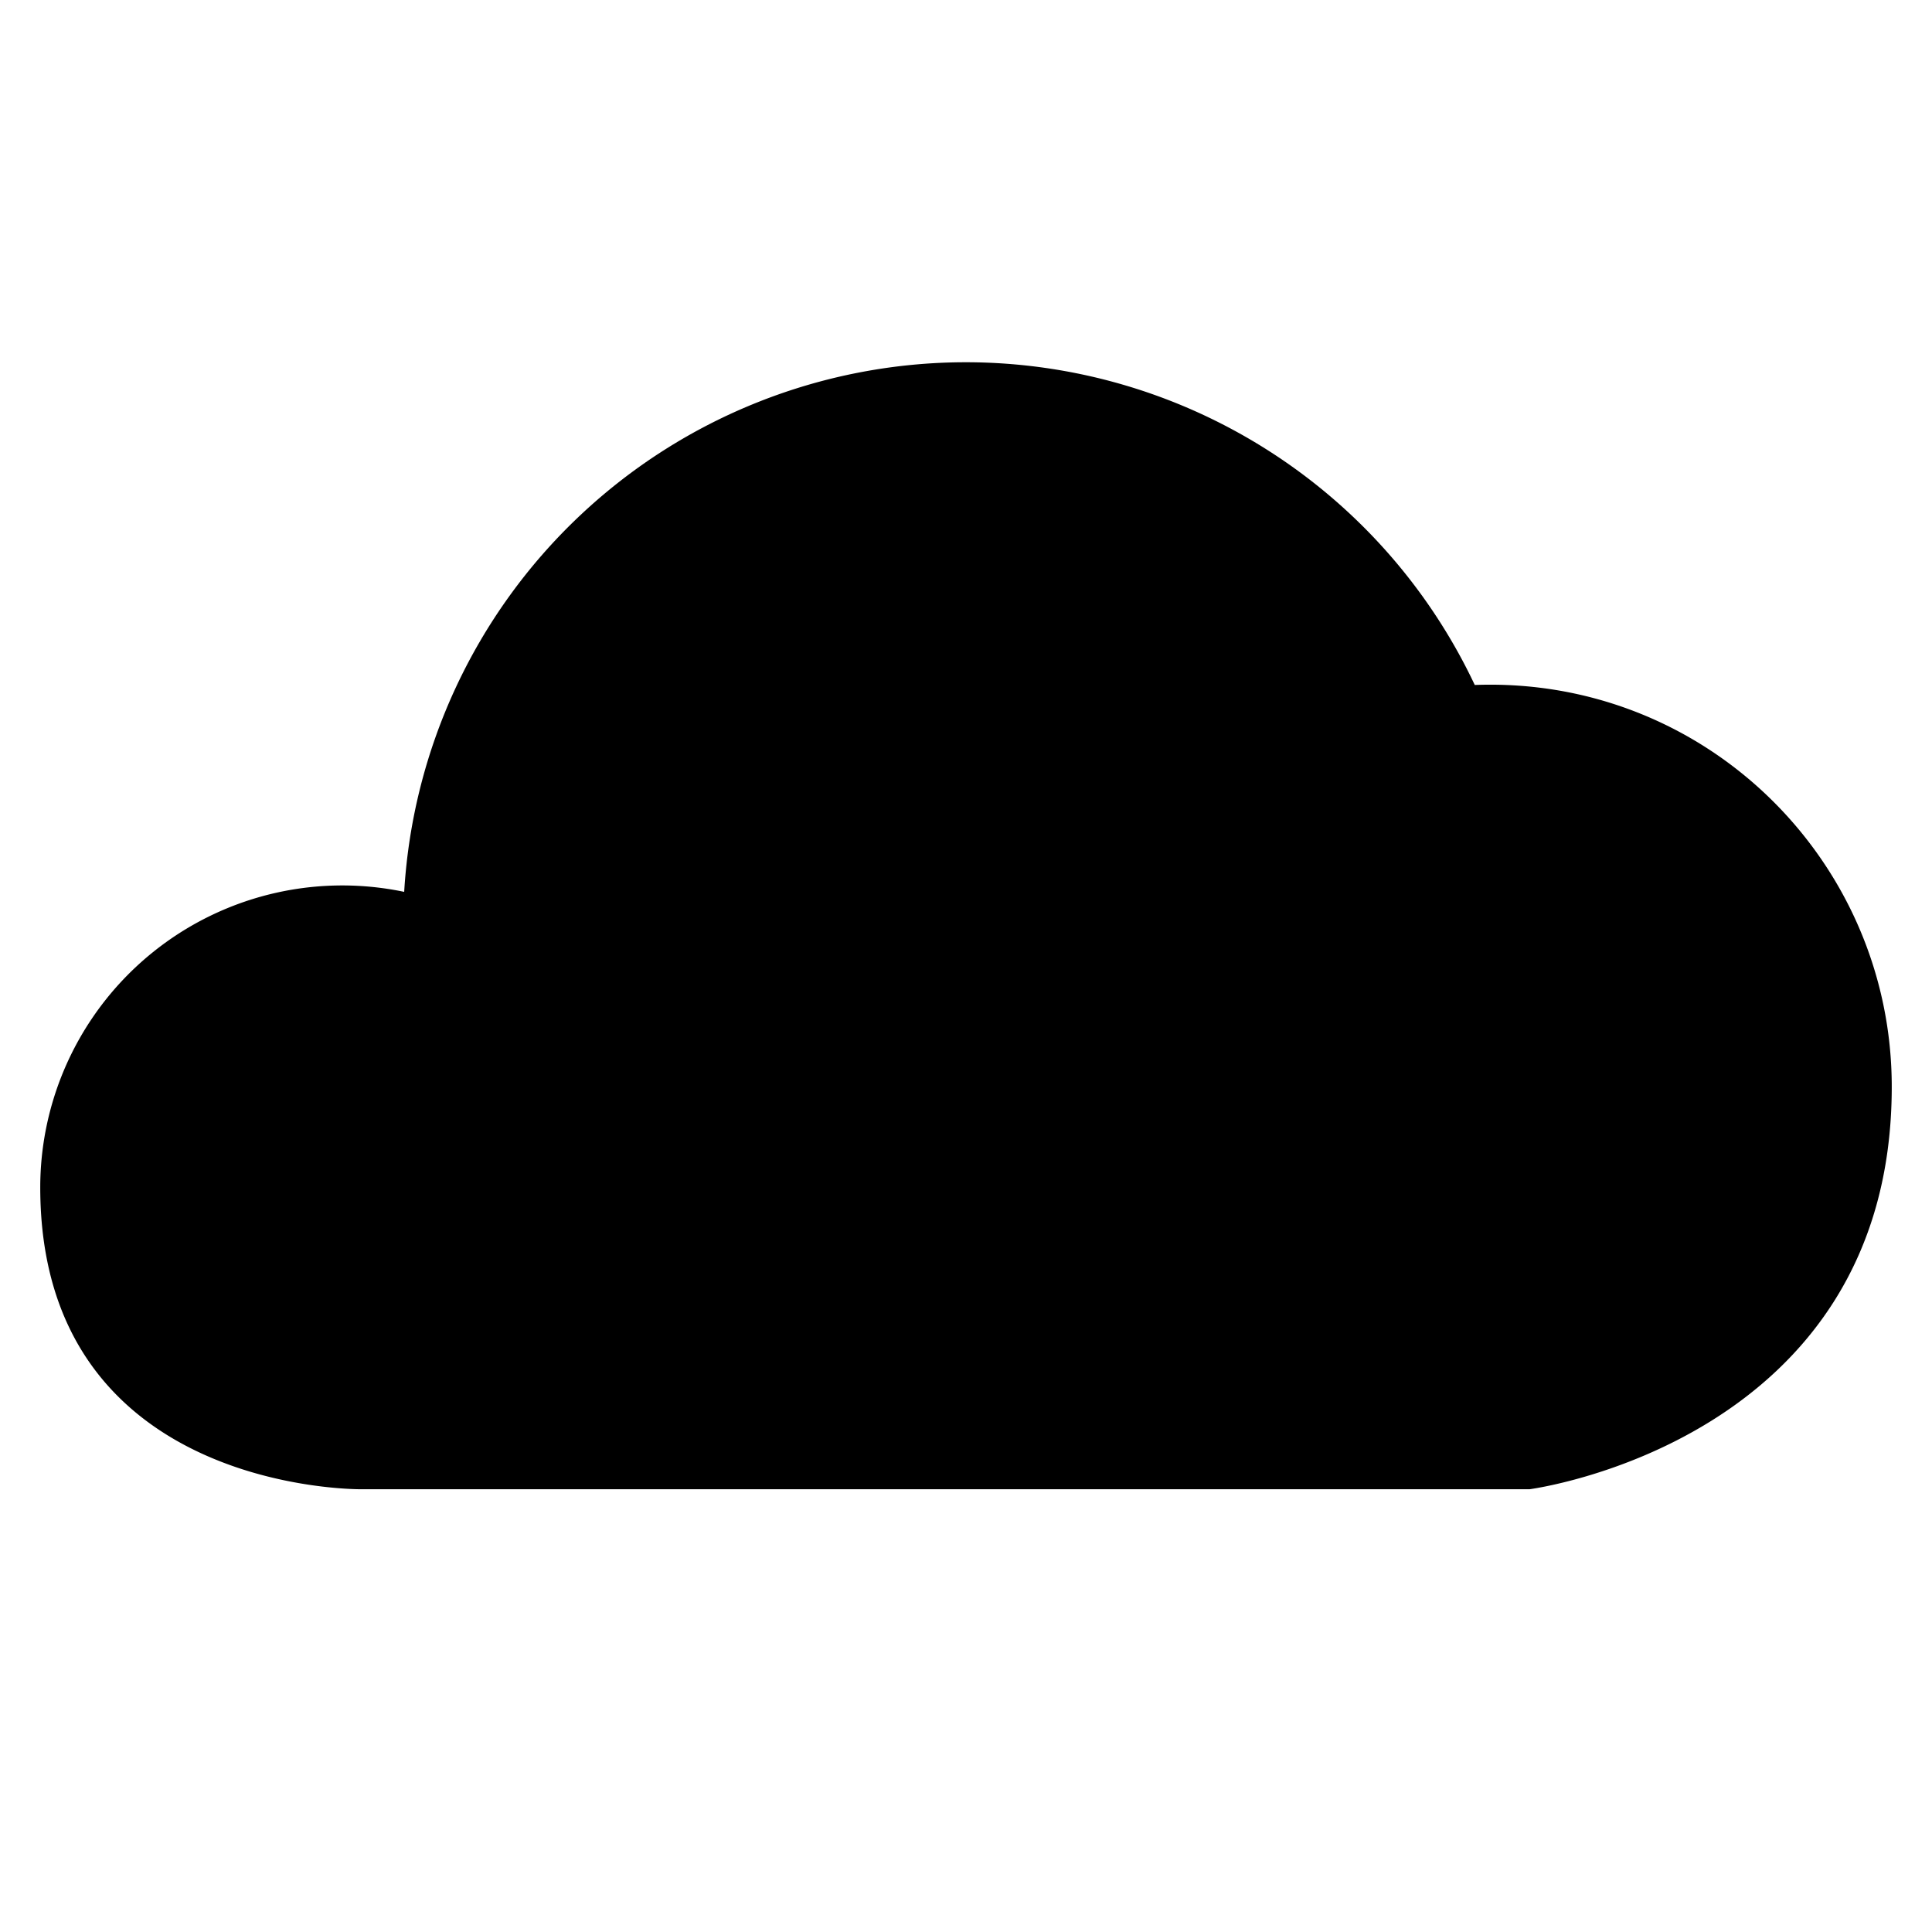 <svg xmlns="http://www.w3.org/2000/svg" class="icon" viewBox="0 0 24 24"><path d="M23.5 13.5c0-2.797-2.31-5.098-5.18-4.991A6.994 6.994 0 0 0 12 4.5a6.992 6.992 0 0 0-6.979 6.579A3.752 3.752 0 0 0 .5 14.75c0 3.81 4 3.75 4 3.75H19s4.5-.586 4.5-5z"/></svg>
